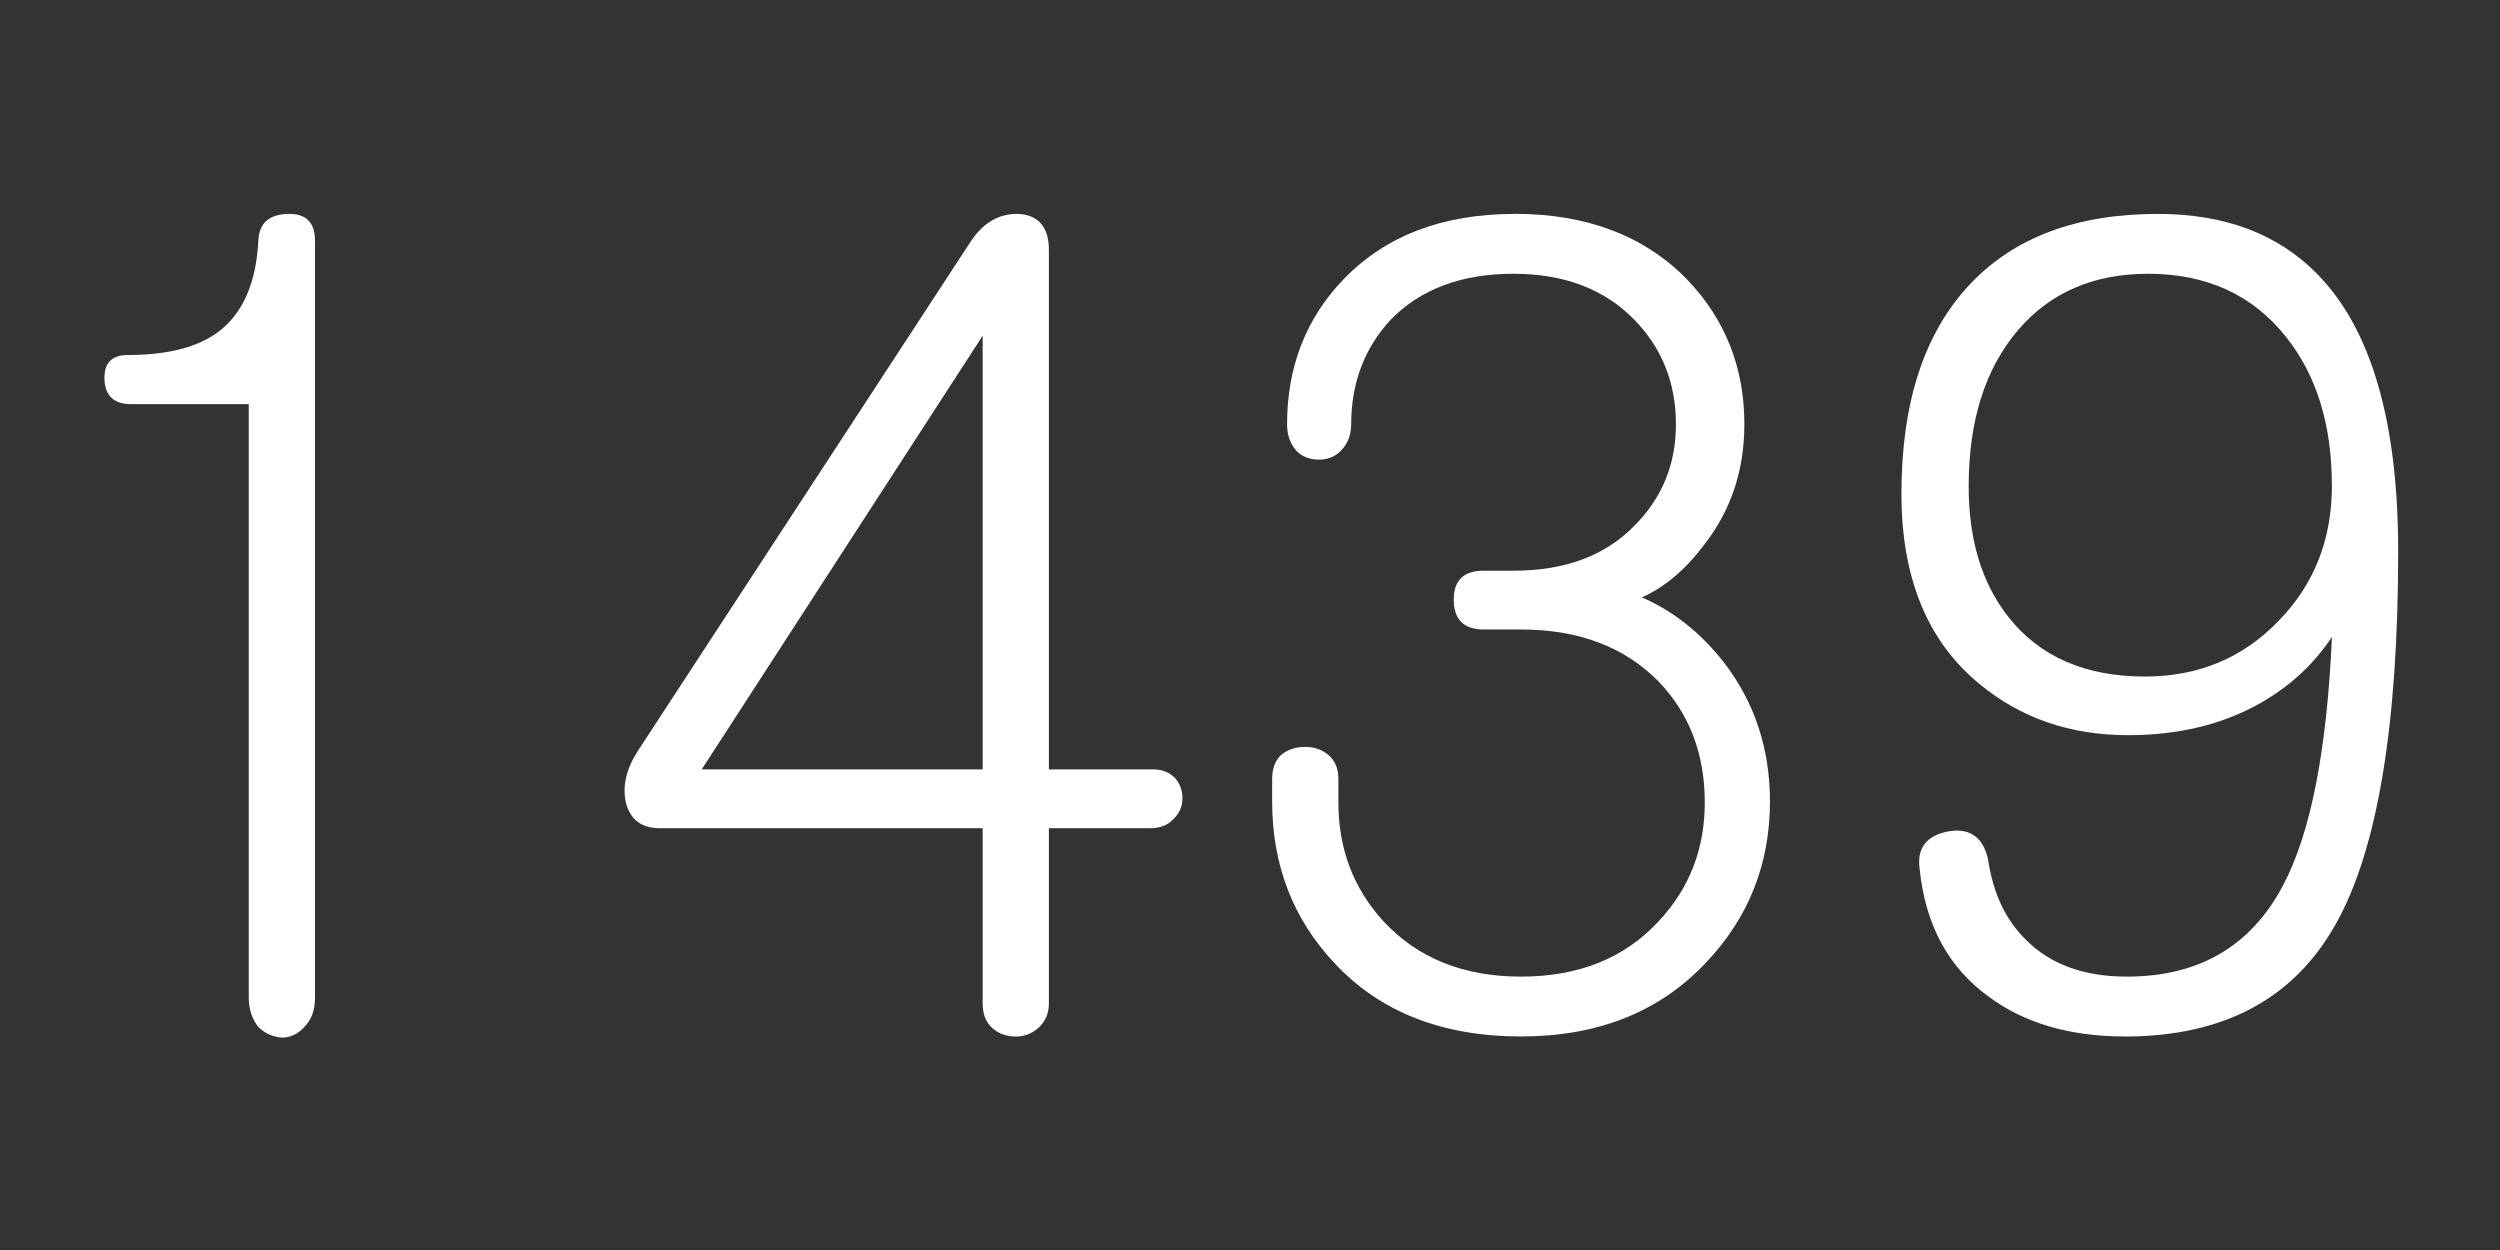 <?xml version="1.0" encoding="UTF-8" standalone="no"?>
<!-- Created with Inkscape (http://www.inkscape.org/) -->

<svg
   xmlns:dc="http://purl.org/dc/elements/1.1/"
   xmlns:cc="http://creativecommons.org/ns#"
   xmlns:rdf="http://www.w3.org/1999/02/22-rdf-syntax-ns#"
   xmlns:svg="http://www.w3.org/2000/svg"
   xmlns="http://www.w3.org/2000/svg"
   xmlns:sodipodi="http://sodipodi.sourceforge.net/DTD/sodipodi-0.dtd"
   xmlns:inkscape="http://www.inkscape.org/namespaces/inkscape"
   width="64"
   height="32"
   id="svg2"
   version="1.1"
   inkscape:version="0.48.4 r9939"
   sodipodi:docname="D:\Thaghra\hijri_date\img\years\template.svg">
  <rect width="100%" height="100%" fill="#333333" stroke="none"/>
  <defs
     id="defs4" />
  <sodipodi:namedview
     id="base"
     pagecolor="#ffffff"
     bordercolor="#666666"
     borderopacity="1.0"
     inkscape:pageopacity="0.0"
     inkscape:pageshadow="2"
     inkscape:zoom="4.0546875"
     inkscape:cx="3.4527933"
     inkscape:cy="35.701469"
     inkscape:document-units="px"
     inkscape:current-layer="layer1"
     showgrid="false"
     inkscape:window-width="1366"
     inkscape:window-height="706"
     inkscape:window-x="-8"
     inkscape:window-y="-8"
     inkscape:window-maximized="1" />
  <g
     inkscape:label="Layer 1"
     inkscape:groupmode="layer"
     id="layer1"
     transform="translate(0,-1020.362)">
    <g
       transform="matrix(1.706,0,0,1.706,-10.965,1001.77)"
       style="font-size:16.415px;font-style:normal;font-variant:normal;font-weight:normal;font-stretch:normal;text-align:start;line-height:142%;letter-spacing:0px;word-spacing:0px;writing-mode:lr-tb;text-anchor:start;fill:#ffffff;fill-opacity:1;stroke:none;font-family:Gulim;-inkscape-font-specification:Gulim"
       id="flowRoot2985">
      <path
         d="m 8.397,16.962 1.763,0 0,8.897 c -4e-6,0.182 0.048,0.331 0.144,0.449 0.096,0.096 0.214,0.15 0.353,0.16 0.128,0 0.24,-0.053 0.337,-0.16 0.107,-0.107 0.16,-0.251 0.16,-0.433 l 0,-11.366 c -6e-6,-0.278 -0.139,-0.411 -0.417,-0.401 -0.278,0.011 -0.422,0.144 -0.433,0.401 -0.032,0.631 -0.23,1.085 -0.593,1.363 -0.31,0.235 -0.764,0.353 -1.363,0.353 -0.246,9e-6 -0.363,0.123 -0.353,0.369 0.011,0.246 0.144,0.369 0.401,0.369 z"
         style="fill:#ffffff"
         id="path3023" />
      <path
         d="m 21.173,15.936 0,6.508 -4.216,0 z m -0.192,-1.395 -4.986,7.631 c -0.171,0.267 -0.23,0.524 -0.176,0.769 0.064,0.256 0.235,0.385 0.513,0.385 l 4.841,0 0,2.629 c -6e-6,0.16 0.048,0.283 0.144,0.369 0.096,0.086 0.214,0.128 0.353,0.128 0.128,0 0.24,-0.043 0.337,-0.128 0.107,-0.096 0.16,-0.219 0.16,-0.369 l 0,-2.629 1.523,0 c 0.15,2e-6 0.267,-0.048 0.353,-0.144 0.085,-0.085 0.128,-0.187 0.128,-0.305 -9e-6,-0.118 -0.037,-0.219 -0.112,-0.305 -0.086,-0.085 -0.192,-0.128 -0.321,-0.128 l -1.571,0 0,-7.791 c -7e-6,-0.342 -0.15,-0.524 -0.449,-0.545 -0.299,-0.011 -0.545,0.134 -0.737,0.433 z"
         style="fill:#ffffff"
         id="path3025" />
      <path
         d="m 29.156,14.108 c -1.079,1.2e-5 -1.934,0.326 -2.565,0.978 -0.566,0.588 -0.85,1.315 -0.85,2.18 -1e-6,0.16 0.048,0.294 0.144,0.401 0.086,0.086 0.198,0.128 0.337,0.128 0.128,9e-6 0.235,-0.043 0.321,-0.128 0.107,-0.107 0.16,-0.24 0.16,-0.401 -2e-6,-0.62 0.198,-1.144 0.593,-1.571 0.449,-0.46 1.063,-0.689 1.844,-0.689 0.759,1.1e-5 1.363,0.23 1.811,0.689 0.417,0.427 0.625,0.951 0.625,1.571 -7e-6,0.598 -0.208,1.106 -0.625,1.523 -0.438,0.449 -1.042,0.673 -1.811,0.673 l -0.449,0 c -0.299,6e-6 -0.449,0.144 -0.449,0.433 -4e-6,0.299 0.15,0.449 0.449,0.449 l 0.561,0 c 0.866,6e-6 1.555,0.262 2.068,0.785 0.46,0.481 0.689,1.085 0.689,1.811 -7e-6,0.695 -0.23,1.288 -0.689,1.779 -0.513,0.556 -1.202,0.834 -2.068,0.834 -0.866,1e-6 -1.555,-0.278 -2.068,-0.834 -0.449,-0.492 -0.673,-1.085 -0.673,-1.779 l 0,-0.353 c -2e-6,-0.16 -0.053,-0.283 -0.16,-0.369 -0.096,-0.075 -0.208,-0.112 -0.337,-0.112 -0.139,4e-6 -0.256,0.037 -0.353,0.112 -0.096,0.086 -0.144,0.208 -0.144,0.369 l 0,0.337 c -1e-6,0.951 0.31,1.758 0.93,2.421 0.684,0.737 1.619,1.106 2.805,1.106 1.154,0 2.079,-0.369 2.773,-1.106 0.641,-0.673 0.962,-1.48 0.962,-2.421 -9e-6,-0.791 -0.23,-1.485 -0.689,-2.084 -0.353,-0.449 -0.764,-0.775 -1.234,-0.978 0.342,-0.15 0.657,-0.417 0.946,-0.802 0.395,-0.513 0.593,-1.111 0.593,-1.795 -8e-6,-0.855 -0.289,-1.582 -0.866,-2.18 -0.641,-0.652 -1.502,-0.978 -2.581,-0.978 z"
         style="fill:#ffffff"
         id="path3027" />
      <path
         d="m 41.42,18.18 c -8e-6,0.812 -0.267,1.491 -0.802,2.036 -0.534,0.556 -1.202,0.834 -2.004,0.834 -0.898,5e-6 -1.582,-0.299 -2.052,-0.898 -0.395,-0.502 -0.593,-1.154 -0.593,-1.956 -2e-6,-0.983 0.246,-1.763 0.737,-2.34 0.481,-0.566 1.133,-0.85 1.956,-0.85 0.876,1.1e-5 1.566,0.315 2.068,0.946 0.46,0.577 0.689,1.32 0.689,2.228 z m -3.11,8.272 c 1.485,0 2.544,-0.566 3.174,-1.699 0.62,-1.111 0.93,-2.971 0.93,-5.579 -8e-6,-1.956 -0.406,-3.345 -1.218,-4.168 -0.588,-0.598 -1.384,-0.898 -2.389,-0.898 -1.218,1.2e-5 -2.159,0.353 -2.821,1.058 -0.684,0.727 -1.026,1.774 -1.026,3.142 -1e-6,1.261 0.39,2.212 1.17,2.853 0.62,0.513 1.363,0.769 2.228,0.769 0.759,4e-6 1.421,-0.16 1.988,-0.481 0.449,-0.256 0.807,-0.588 1.074,-0.994 -0.075,1.71 -0.321,2.955 -0.737,3.735 -0.481,0.908 -1.261,1.363 -2.34,1.363 -0.641,1e-6 -1.144,-0.182 -1.507,-0.545 -0.31,-0.299 -0.502,-0.705 -0.577,-1.218 -0.075,-0.331 -0.273,-0.47 -0.593,-0.417 -0.331,0.064 -0.476,0.251 -0.433,0.561 0.085,0.844 0.433,1.486 1.042,1.924 0.534,0.395 1.213,0.593 2.036,0.593 z"
         style="fill:#ffffff"
         id="path3029" />
    </g>
  </g>
</svg>
